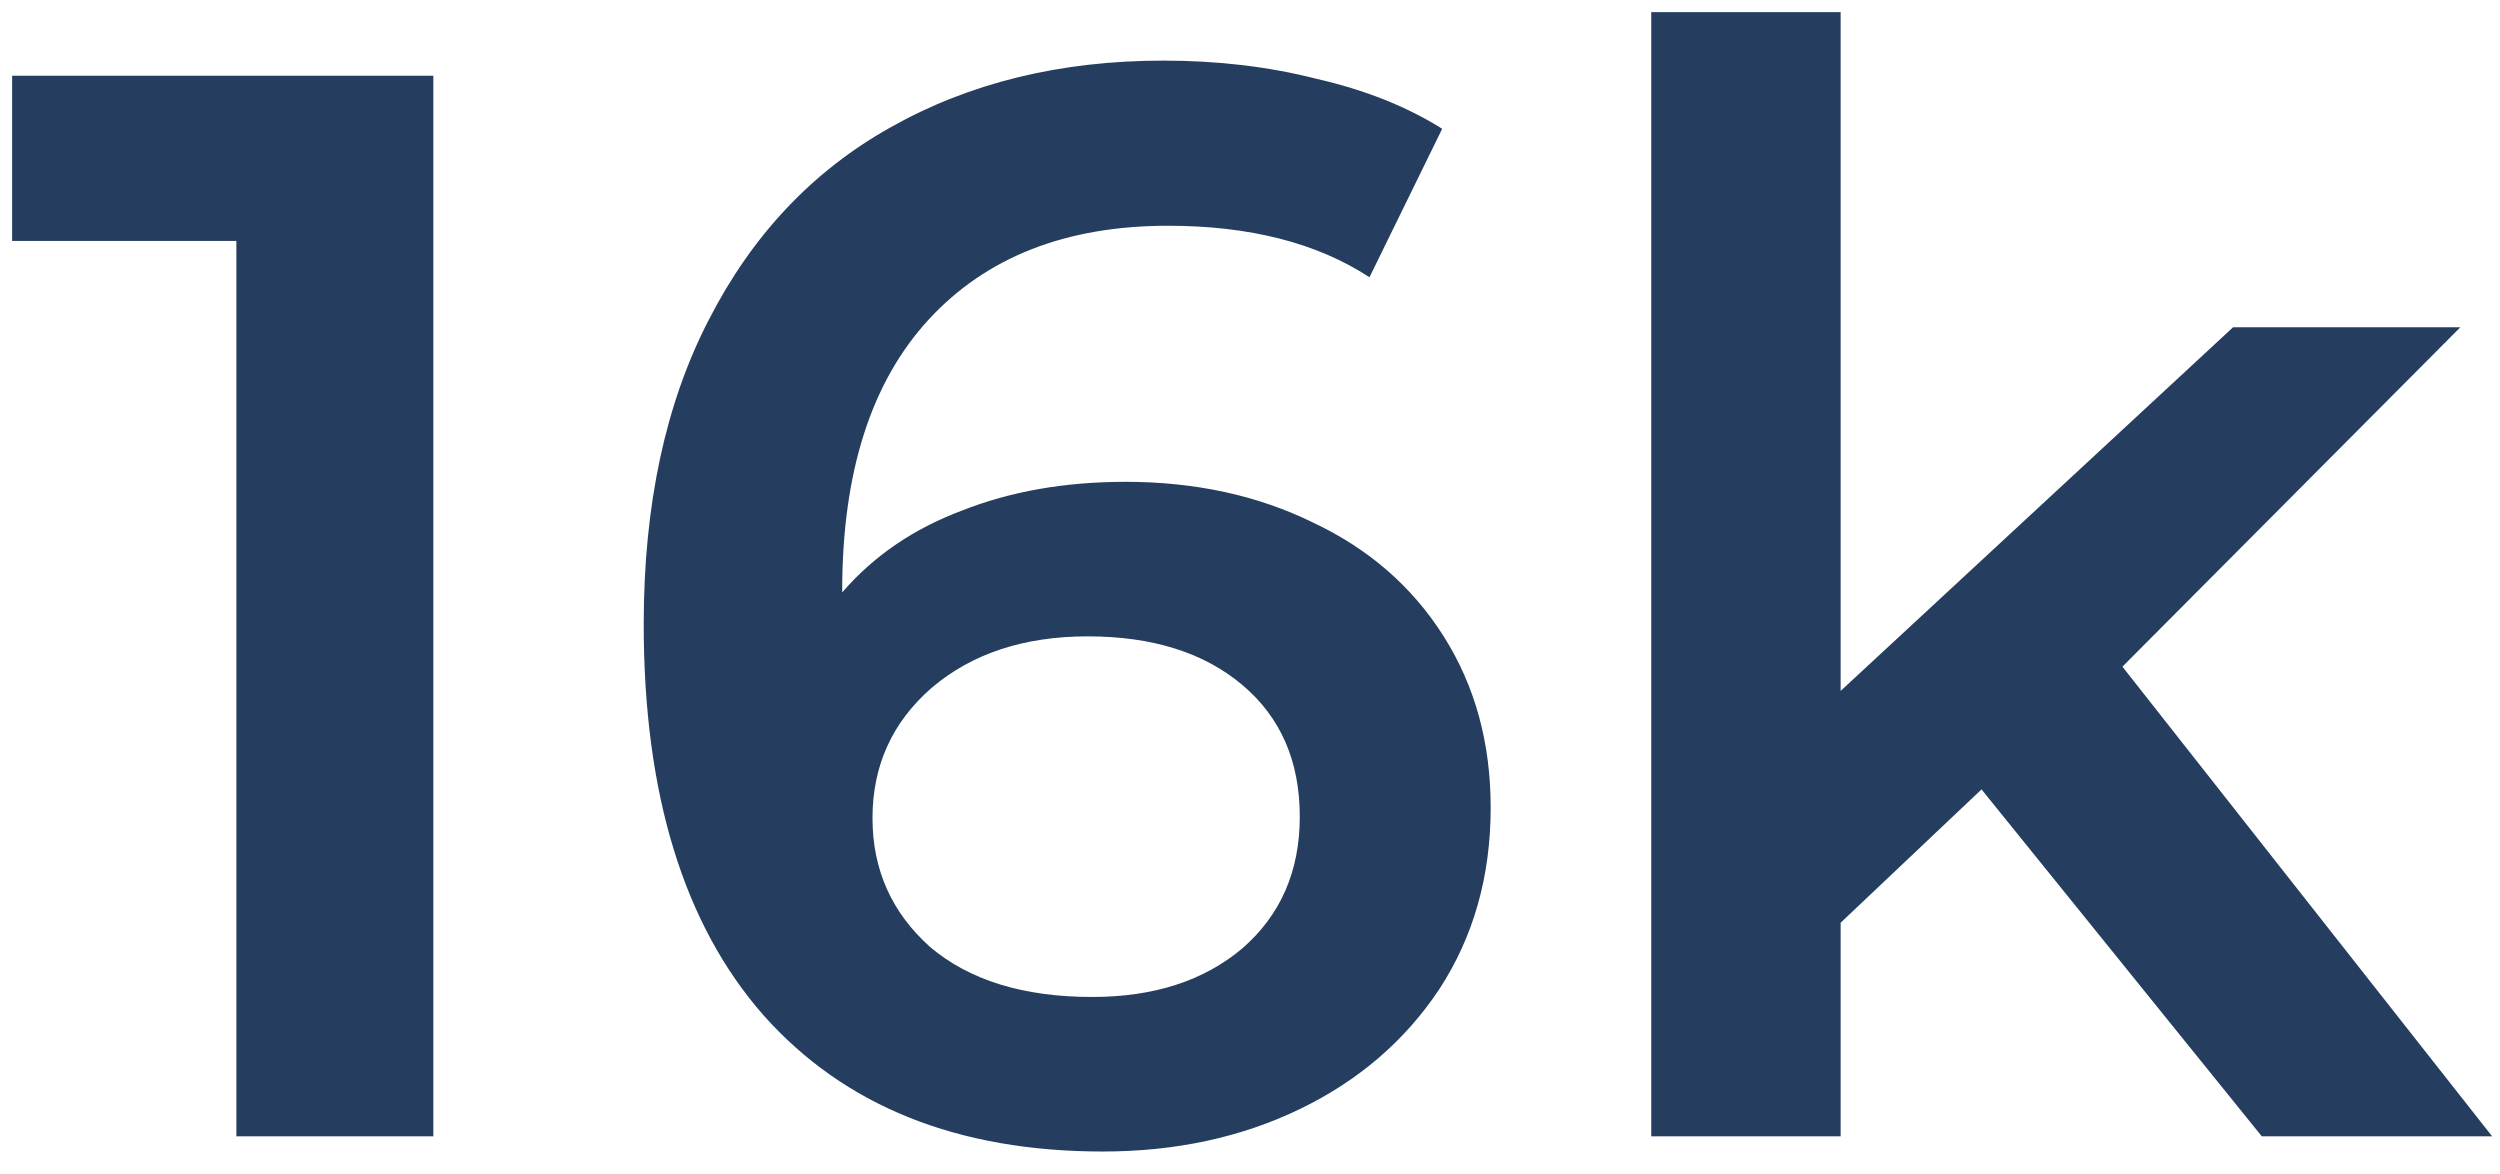 <svg width="66" height="31" viewBox="0 0 66 31" fill="none" xmlns="http://www.w3.org/2000/svg">
<path d="M11.44 2V30H6.24V6.36H0.32V2H11.44ZM29.714 12.72C31.554 12.72 33.208 13.08 34.674 13.8C36.141 14.493 37.288 15.493 38.114 16.8C38.941 18.107 39.354 19.613 39.354 21.32C39.354 23.133 38.901 24.733 37.994 26.12C37.088 27.48 35.861 28.533 34.314 29.28C32.768 30.027 31.034 30.4 29.114 30.4C25.274 30.4 22.288 29.2 20.154 26.8C18.048 24.4 16.994 20.96 16.994 16.48C16.994 13.333 17.568 10.653 18.714 8.44C19.861 6.2 21.461 4.507 23.514 3.36C25.594 2.187 27.994 1.6 30.714 1.6C32.154 1.6 33.501 1.76 34.754 2.08C36.034 2.373 37.141 2.813 38.074 3.4L36.154 7.32C34.768 6.413 32.994 5.96 30.834 5.96C28.141 5.96 26.034 6.787 24.514 8.44C22.994 10.093 22.234 12.48 22.234 15.6V15.64C23.061 14.68 24.114 13.96 25.394 13.48C26.674 12.973 28.114 12.72 29.714 12.72ZM28.834 26.32C30.461 26.32 31.781 25.893 32.794 25.04C33.808 24.16 34.314 23 34.314 21.56C34.314 20.093 33.808 18.933 32.794 18.08C31.781 17.227 30.421 16.8 28.714 16.8C27.034 16.8 25.661 17.253 24.594 18.16C23.554 19.067 23.034 20.213 23.034 21.6C23.034 22.96 23.541 24.093 24.554 25C25.594 25.88 27.021 26.32 28.834 26.32ZM52.312 20.84L48.593 24.36V30H43.593V0.32H48.593V18.24L58.953 8.64H64.953L56.032 17.6L65.793 30H59.712L52.312 20.84Z" fill="#253E5F"/>
</svg>
